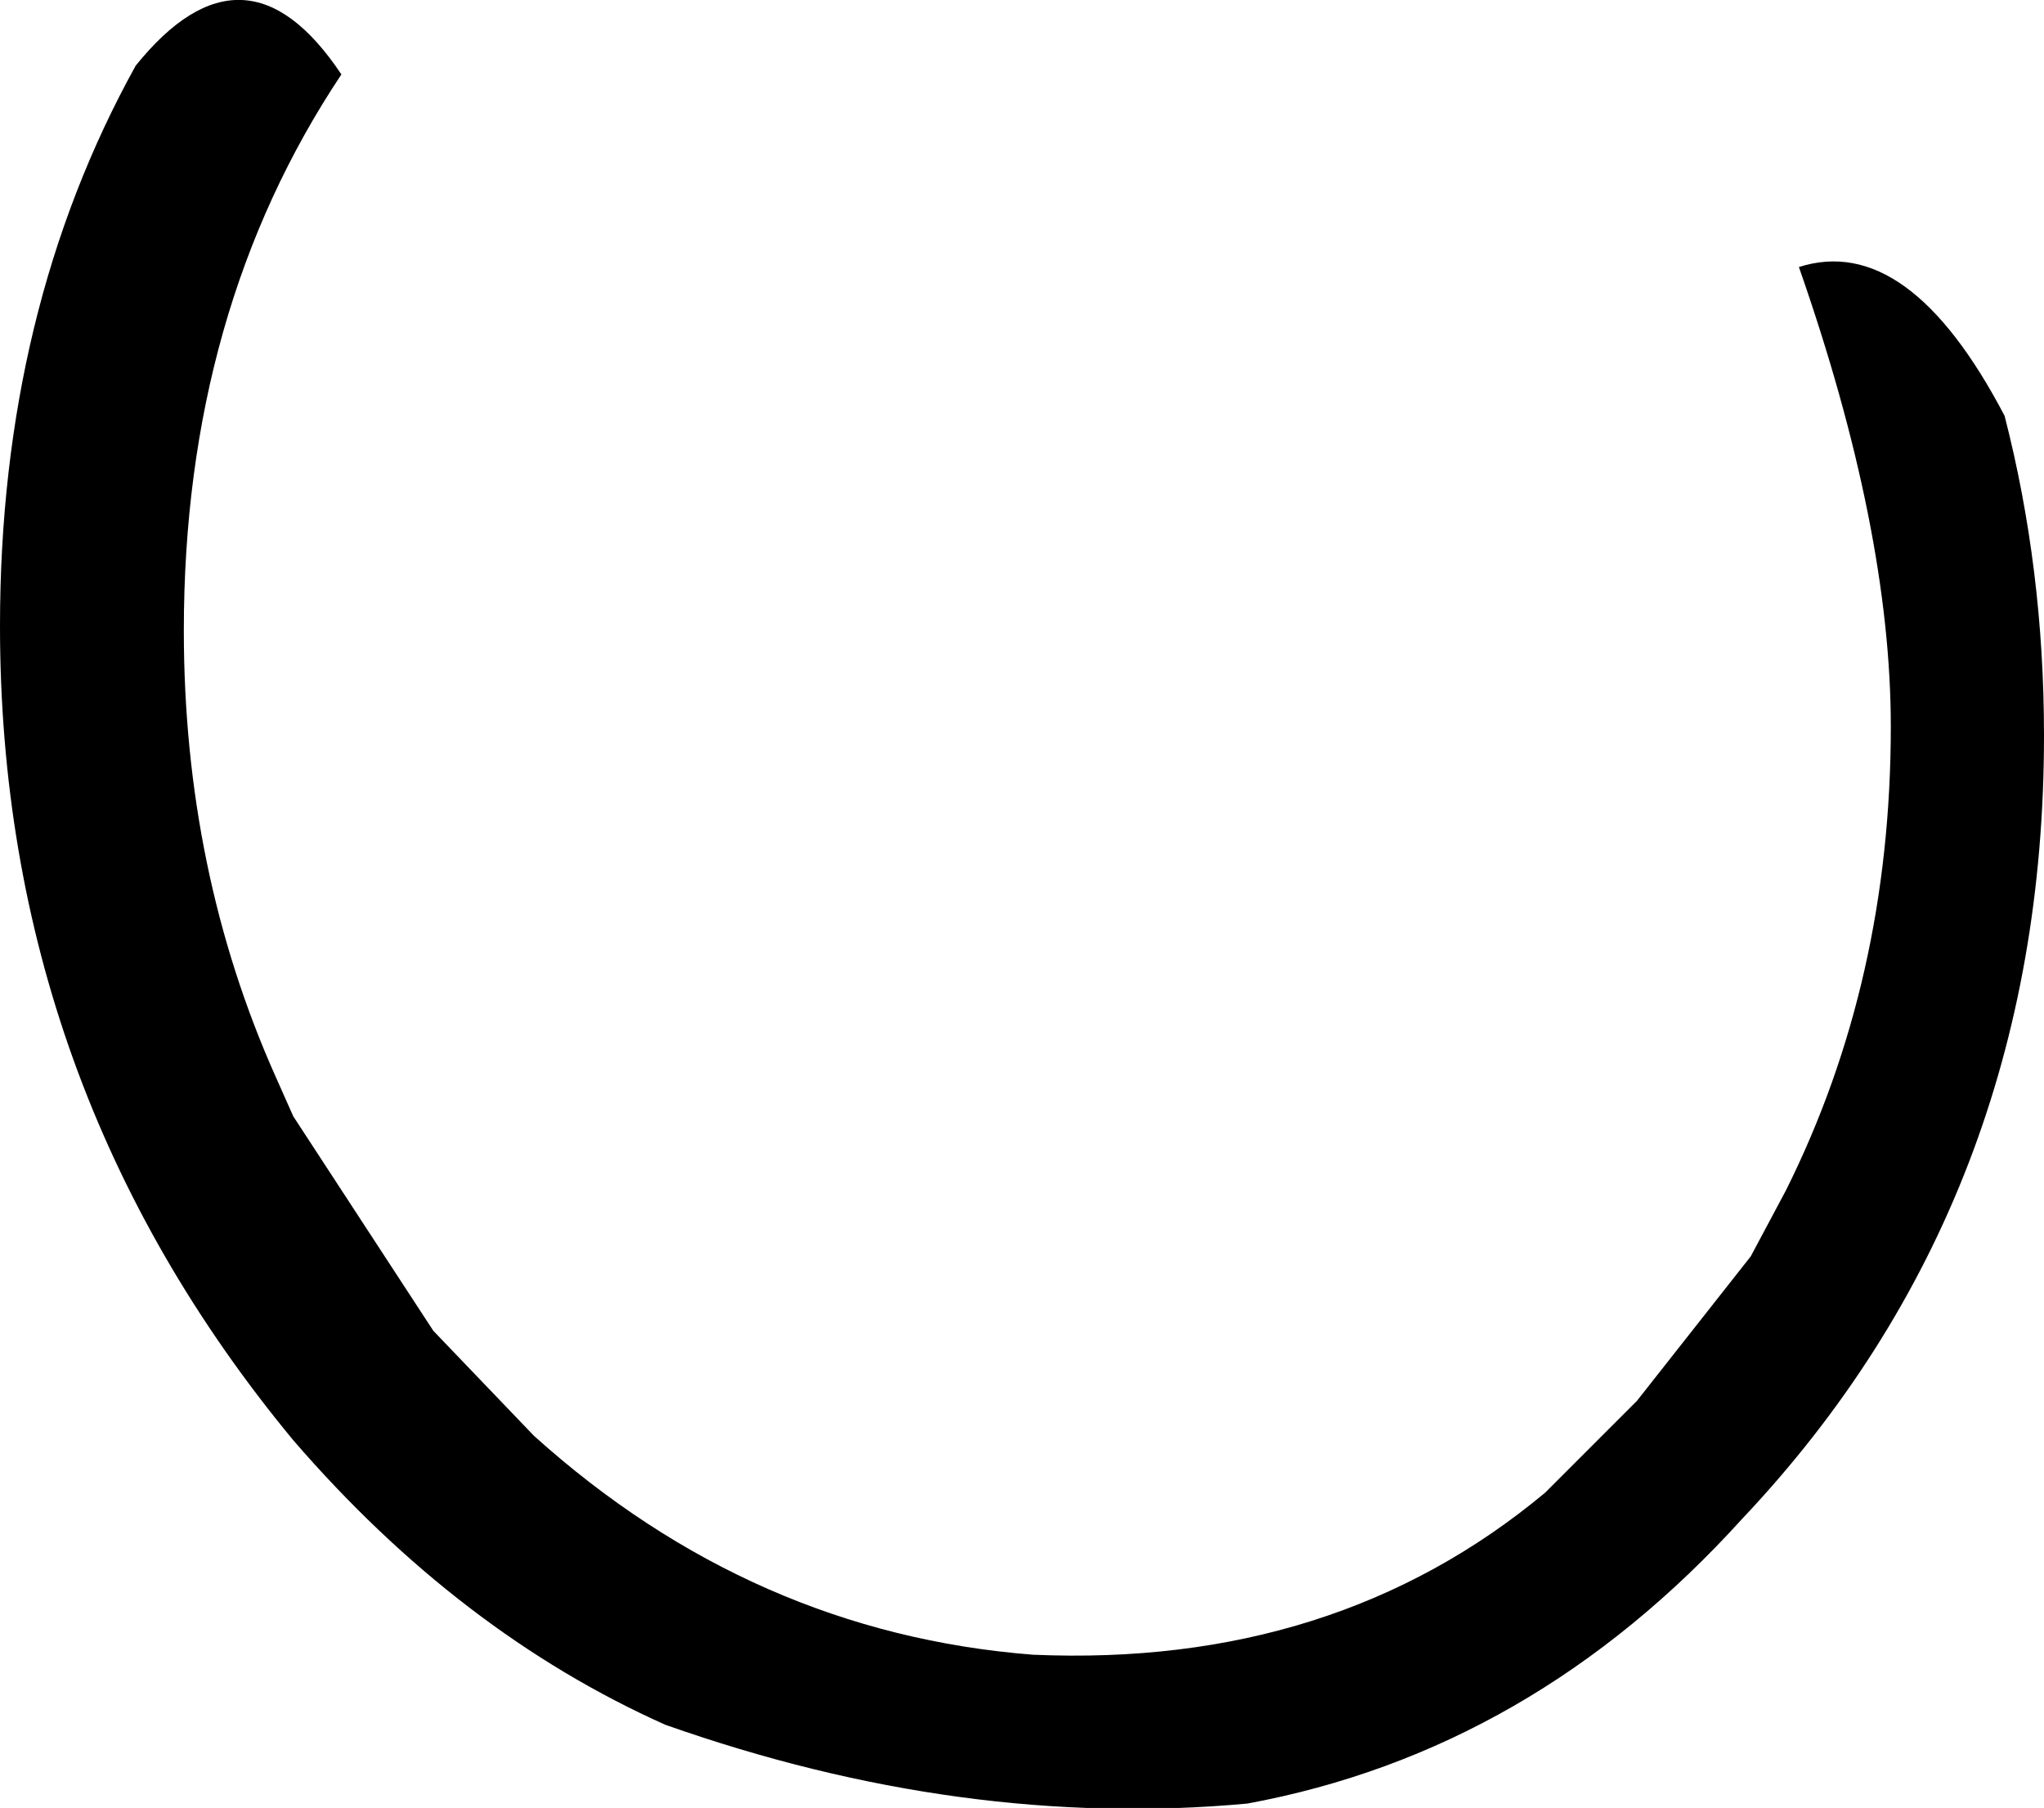 <?xml version="1.0" encoding="UTF-8" standalone="no"?>
<svg xmlns:xlink="http://www.w3.org/1999/xlink" height="20.65px" width="23.35px" xmlns="http://www.w3.org/2000/svg">
  <g transform="matrix(1.0, 0.0, 0.0, 1.0, 11.65, 10.65)">
    <path d="M-10.1 -9.9 Q-8.85 -11.45 -7.75 -9.8 -9.55 -7.1 -9.55 -3.45 -9.55 -0.7 -8.5 1.65 L-8.3 2.1 -6.7 4.55 -5.55 5.75 Q-3.05 8.0 0.15 8.25 3.6 8.4 6.0 6.4 L7.05 5.35 8.35 3.7 8.75 2.95 Q9.95 0.55 9.95 -2.35 9.95 -4.6 8.9 -7.6 10.15 -8.0 11.25 -5.9 11.7 -4.15 11.7 -2.25 11.7 3.05 8.25 6.7 5.85 9.35 2.6 9.95 -0.65 10.25 -4.05 9.05 -6.4 8.0 -8.3 5.8 -11.65 1.75 -11.65 -3.5 -11.65 -7.1 -10.1 -9.9" fill="#000000" fill-rule="evenodd" stroke="none"/>
  </g>
</svg>
